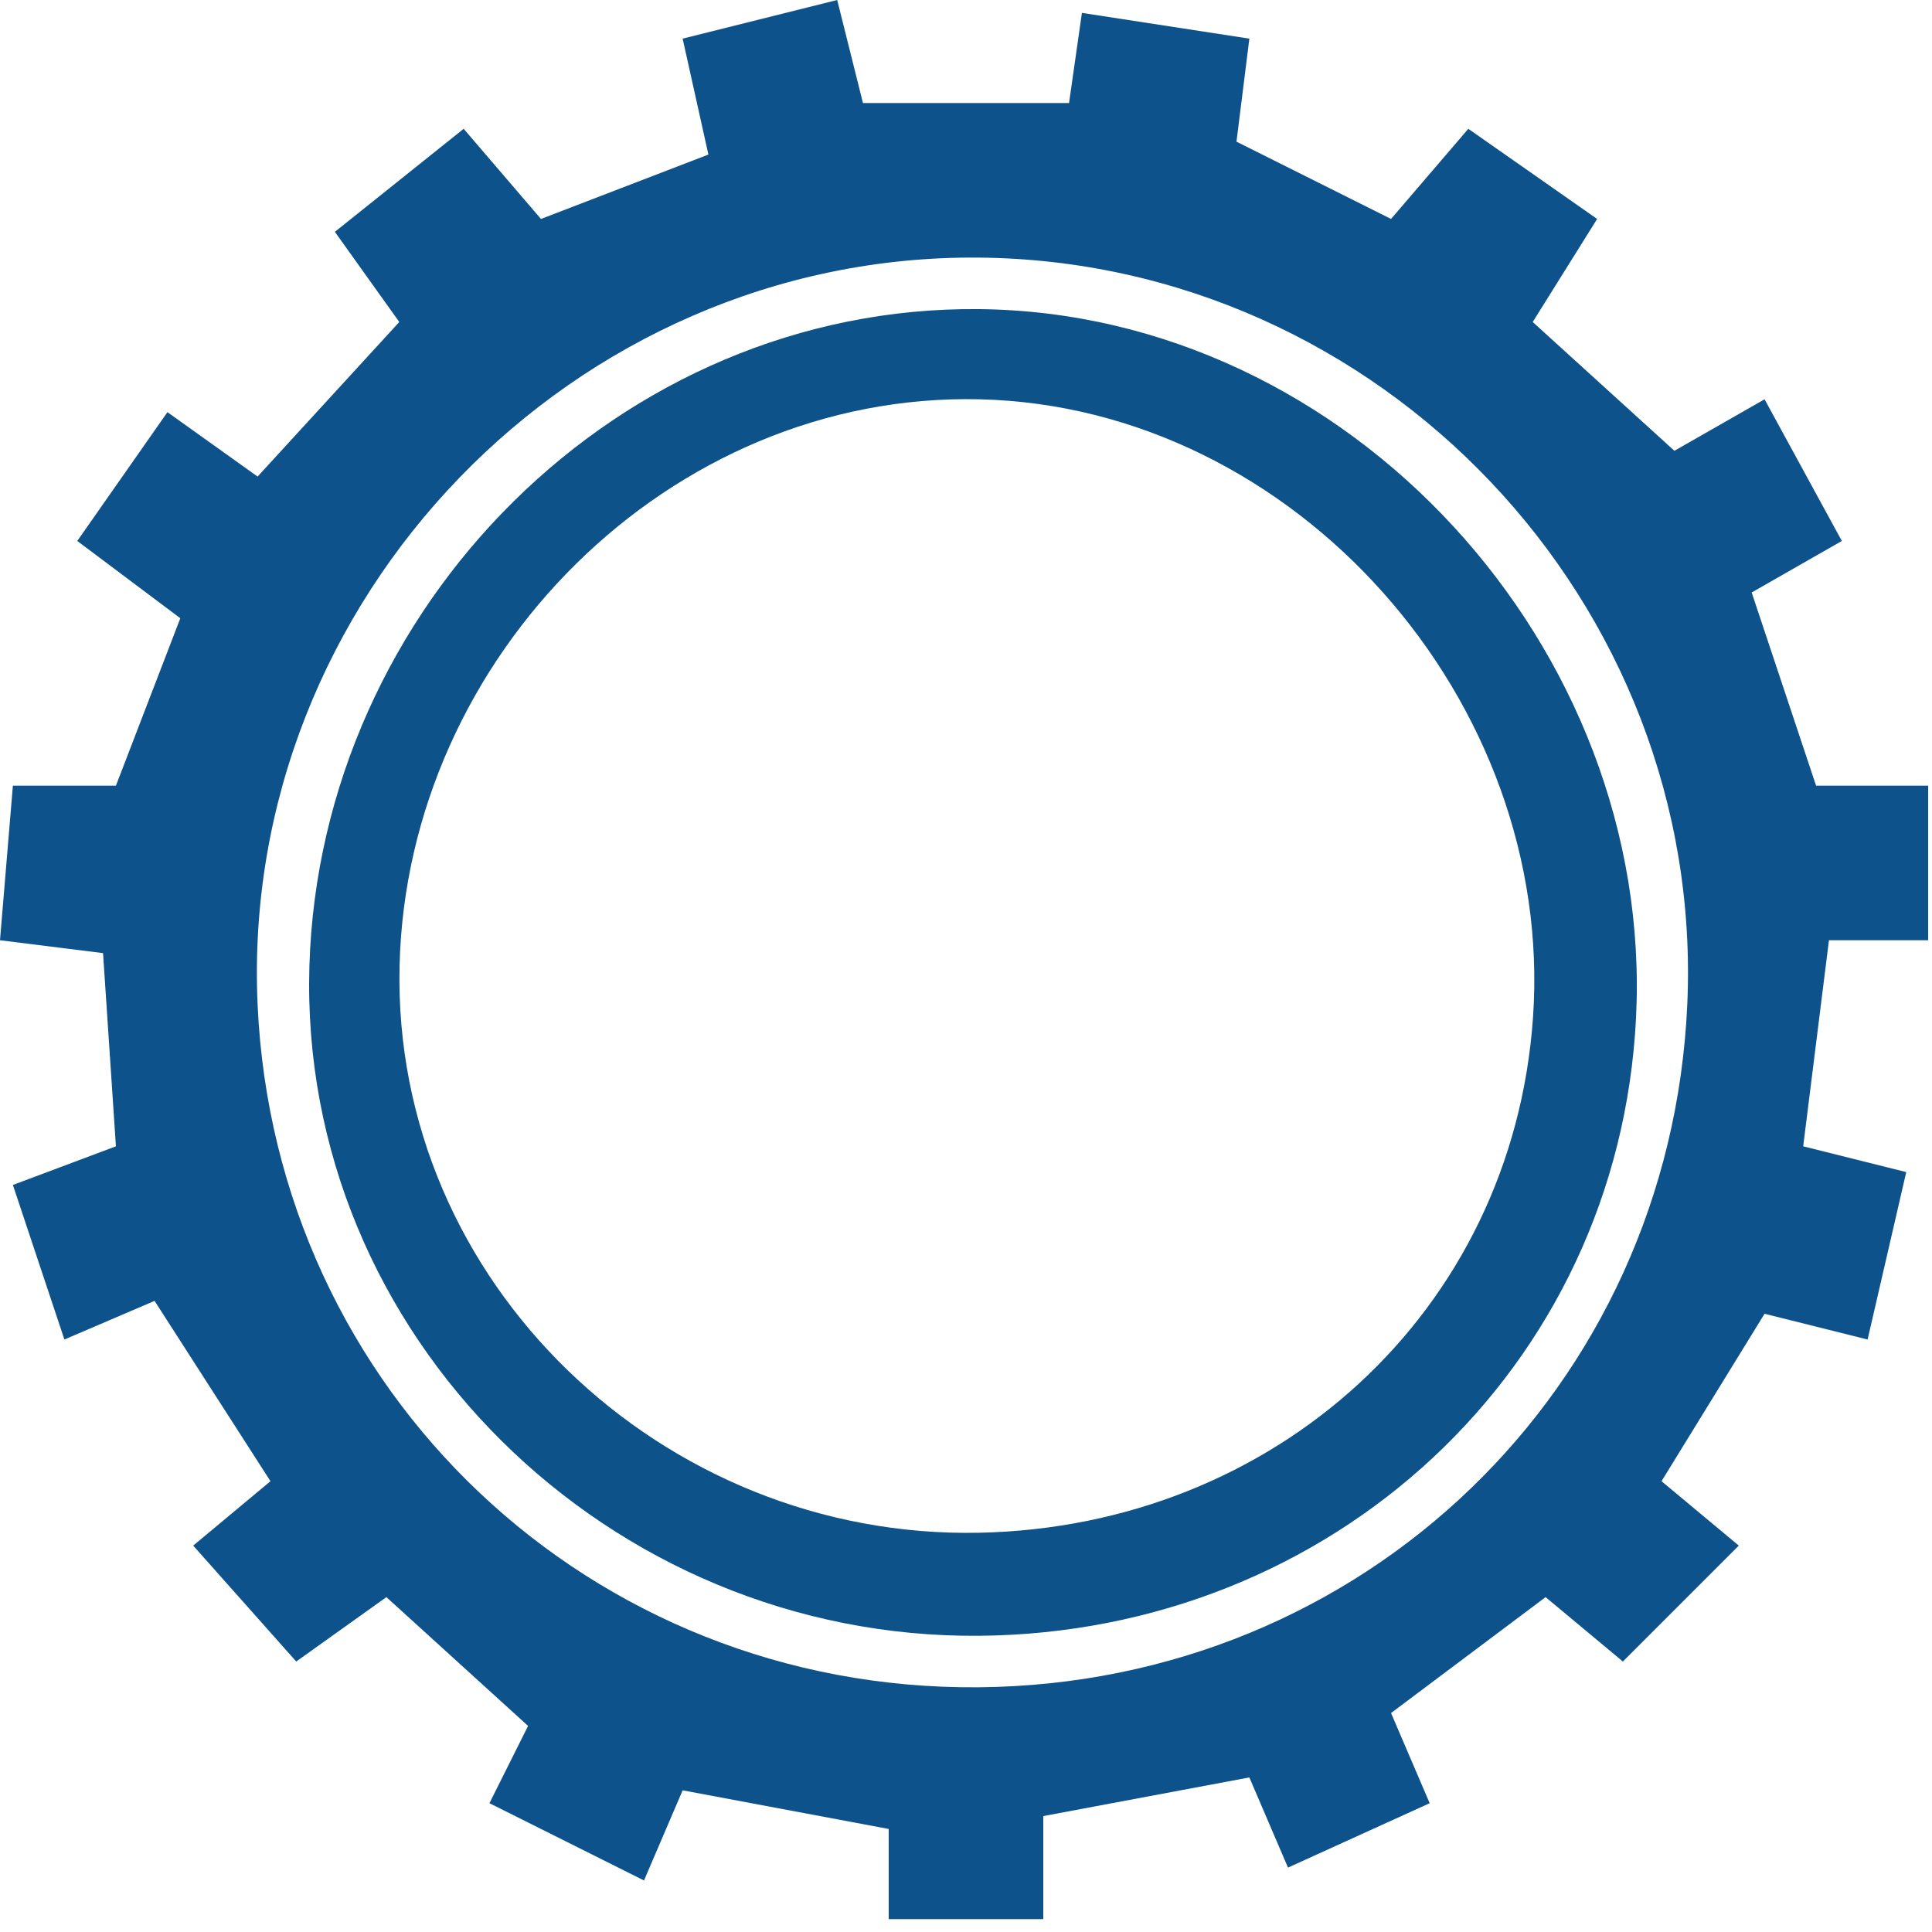 <svg width="75" height="75" viewBox="0 0 75 75" fill="none" xmlns="http://www.w3.org/2000/svg">
<path fill-rule="evenodd" clip-rule="evenodd" d="M38.011 12C24.06 11.859 12.425 23.556 12.011 37.501C11.585 51.855 23.652 63.624 38.011 63.501C51.686 63.385 62.834 53.16 63.511 39.501C64.222 25.157 52.372 12.145 38.011 12ZM15.511 37.501C15.79 25.485 25.995 15.227 38.011 15.5C50.303 15.78 60.369 27.236 59.511 39.501C58.711 50.941 49.476 59.266 38.011 59.501C25.724 59.754 15.226 49.787 15.511 37.501Z" fill="#0E528A"/>
<path fill-rule="evenodd" clip-rule="evenodd" d="M38 4H41.5L42 0.5L48.5 1.5L48 5.5L54 8.5L57 5L62 8.5L59.5 12.5L65 17.5L68.5 15.5L71.5 21L68 23L70.5 30.5H74.851V36.5H71L70 44.5L74 45.5L72.5 52L68.5 51L64.5 57.5L67.5 60L63 64.5L60 62L54 66.5L55.5 70L50 72.5L48.5 69L40.5 70.5V74.5H34.5V71L26.5 69.5L25 73L19 70L20.5 67L15 62L11.5 64.5L7.5 60L10.5 57.5L6 50.5L2.5 52L0.5 46L4.5 44.5L4 37L0 36.5L0.5 30.5H4.5L7 24L3 21L6.5 16L10 18.5L15.5 12.5L13 9L18 5L21 8.5L27.5 6L26.5 1.5L32.5 0L33.5 4H38ZM10 39C9.291 23.273 22.258 9.858 38 10C53.607 10.14 66.203 23.408 65.5 39C64.828 53.899 52.914 65.366 38 65.5C22.945 65.635 10.678 54.04 10 39Z" fill="#0E528B"/>
</svg>
